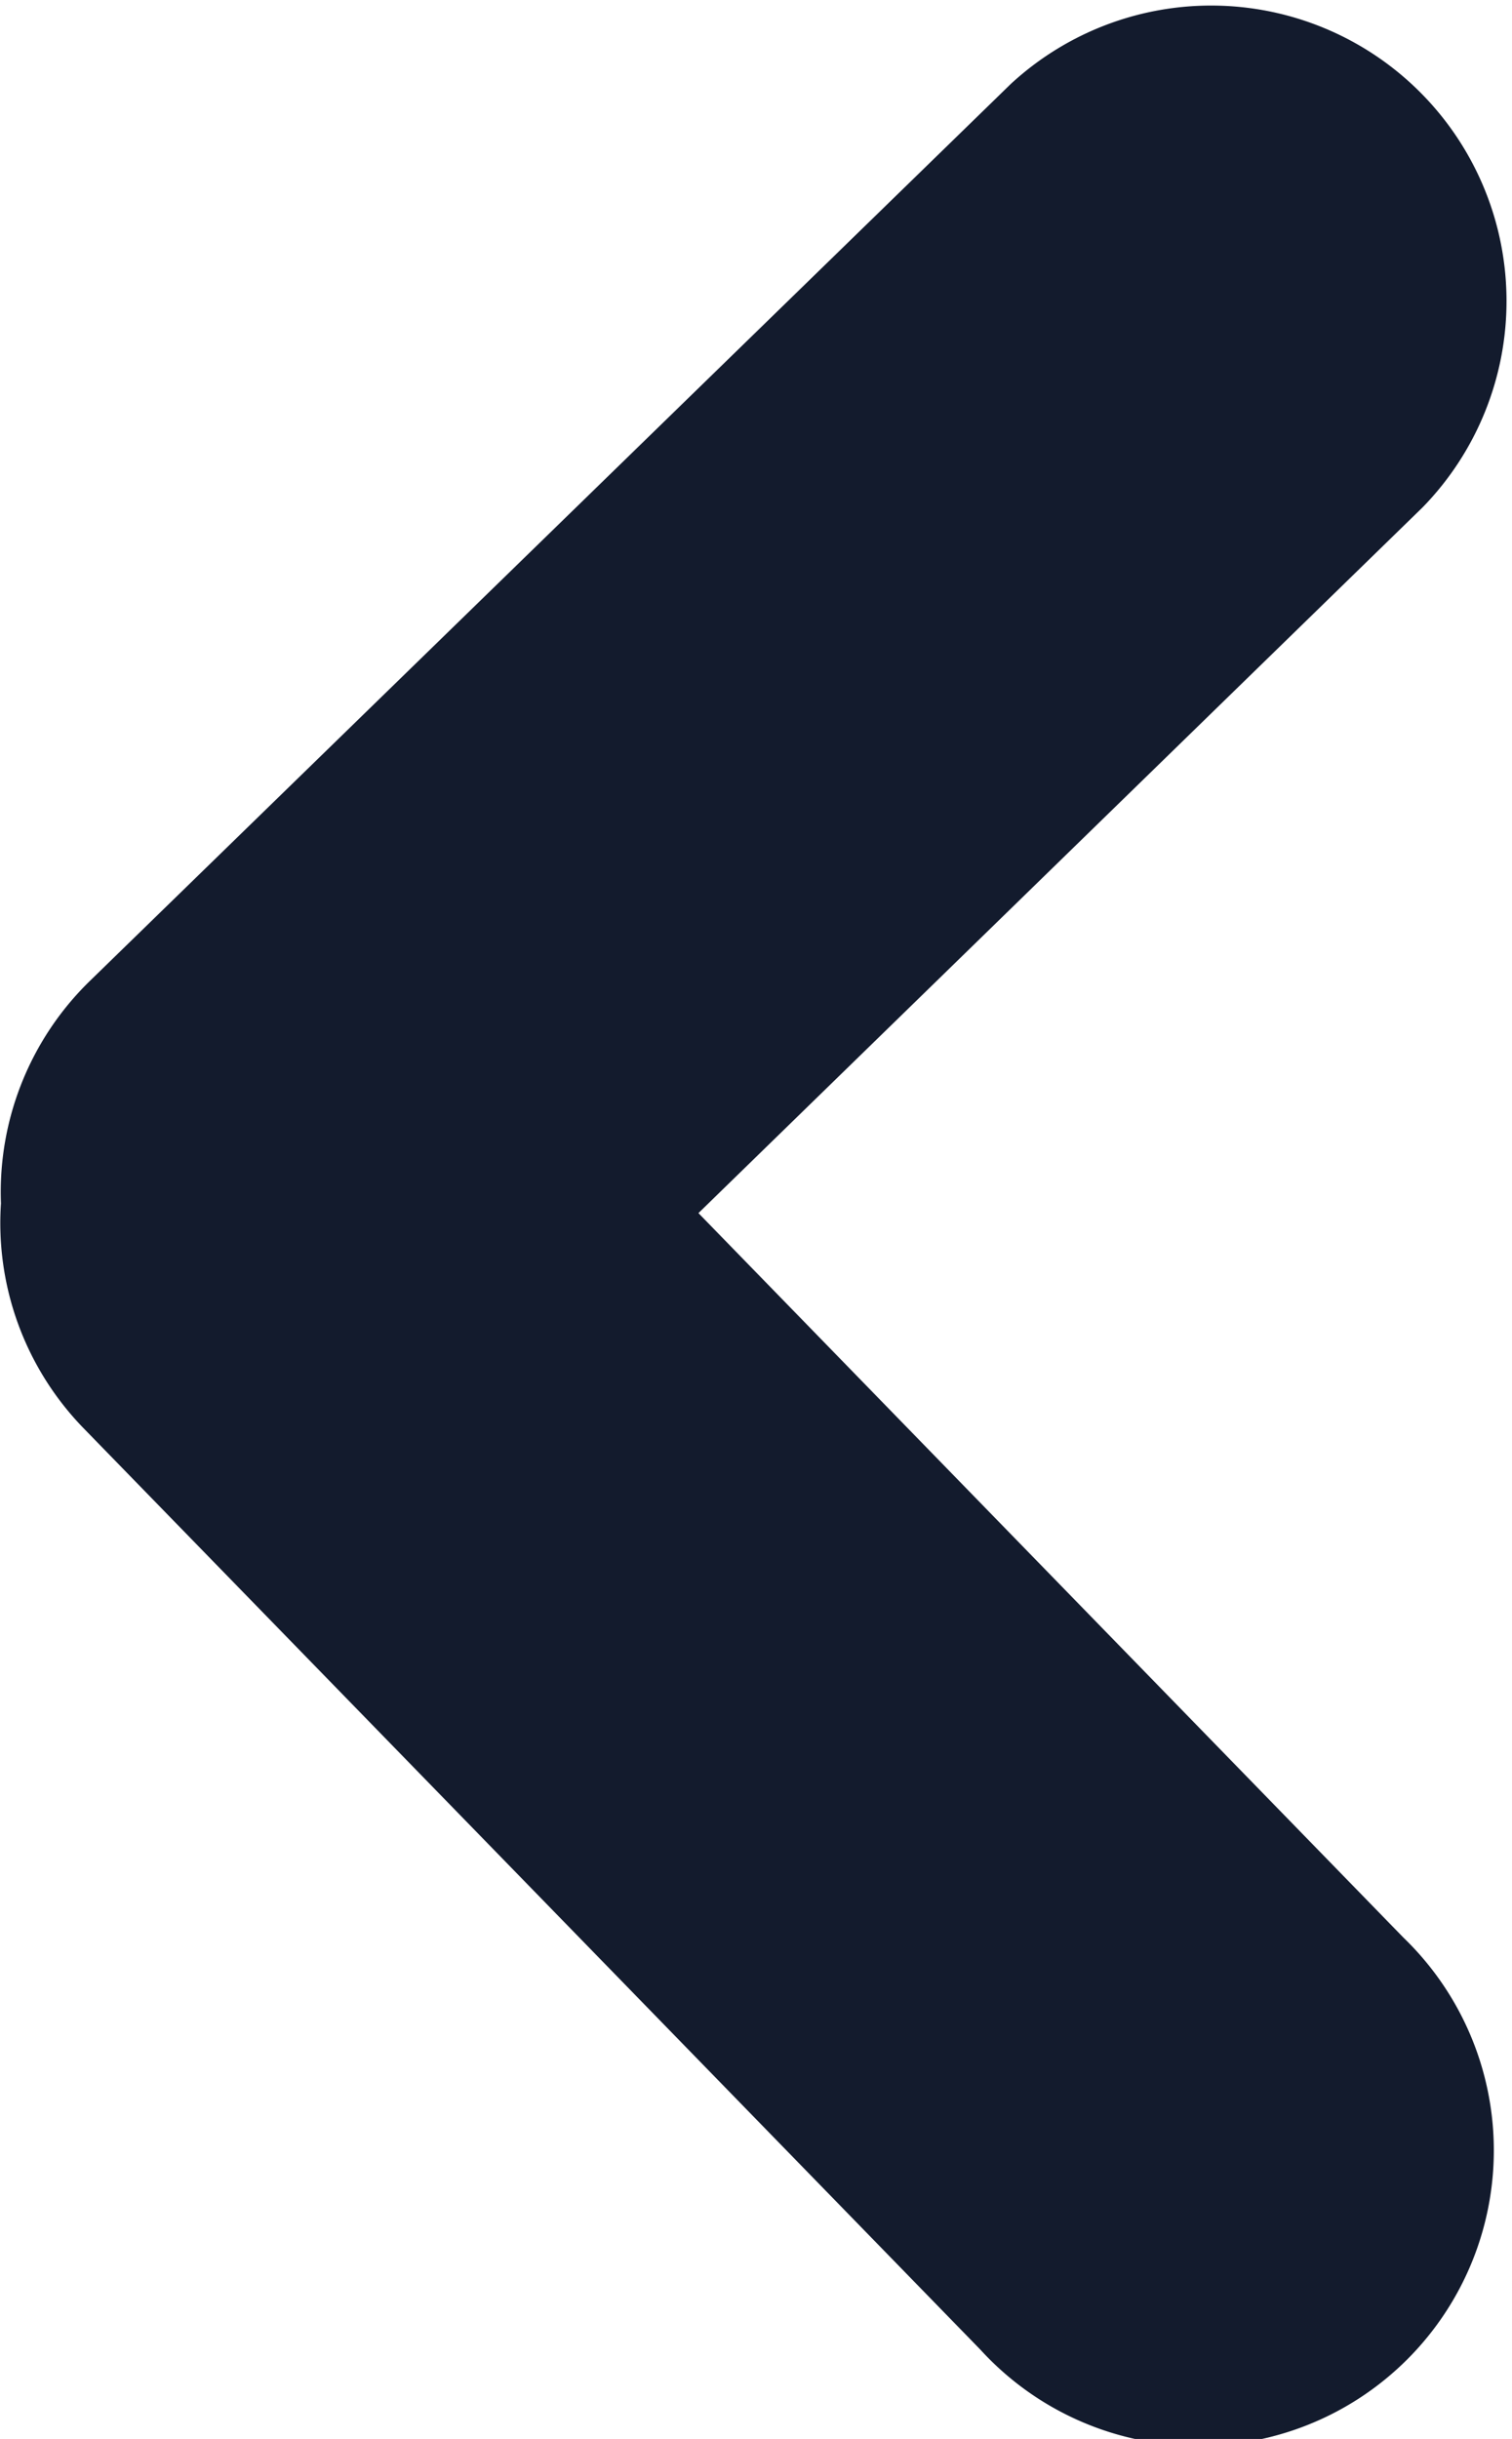 <svg xmlns="http://www.w3.org/2000/svg" width="12.675" height="20.437" viewBox="0 0 12.675 20.437">
  <path id="Path_18670" data-name="Path 18670" d="M11.976,8.471,4.457.749A2.476,2.476,0,1,0,.909,4.2l5.911,6.072L.749,16.186A2.476,2.476,0,0,0,4.2,19.735l7.723-7.519a2.469,2.469,0,0,0,.744-1.863A2.466,2.466,0,0,0,11.976,8.471Z" transform="translate(12.675 20.437) rotate(180)" fill="#131b2d"/>
</svg>
